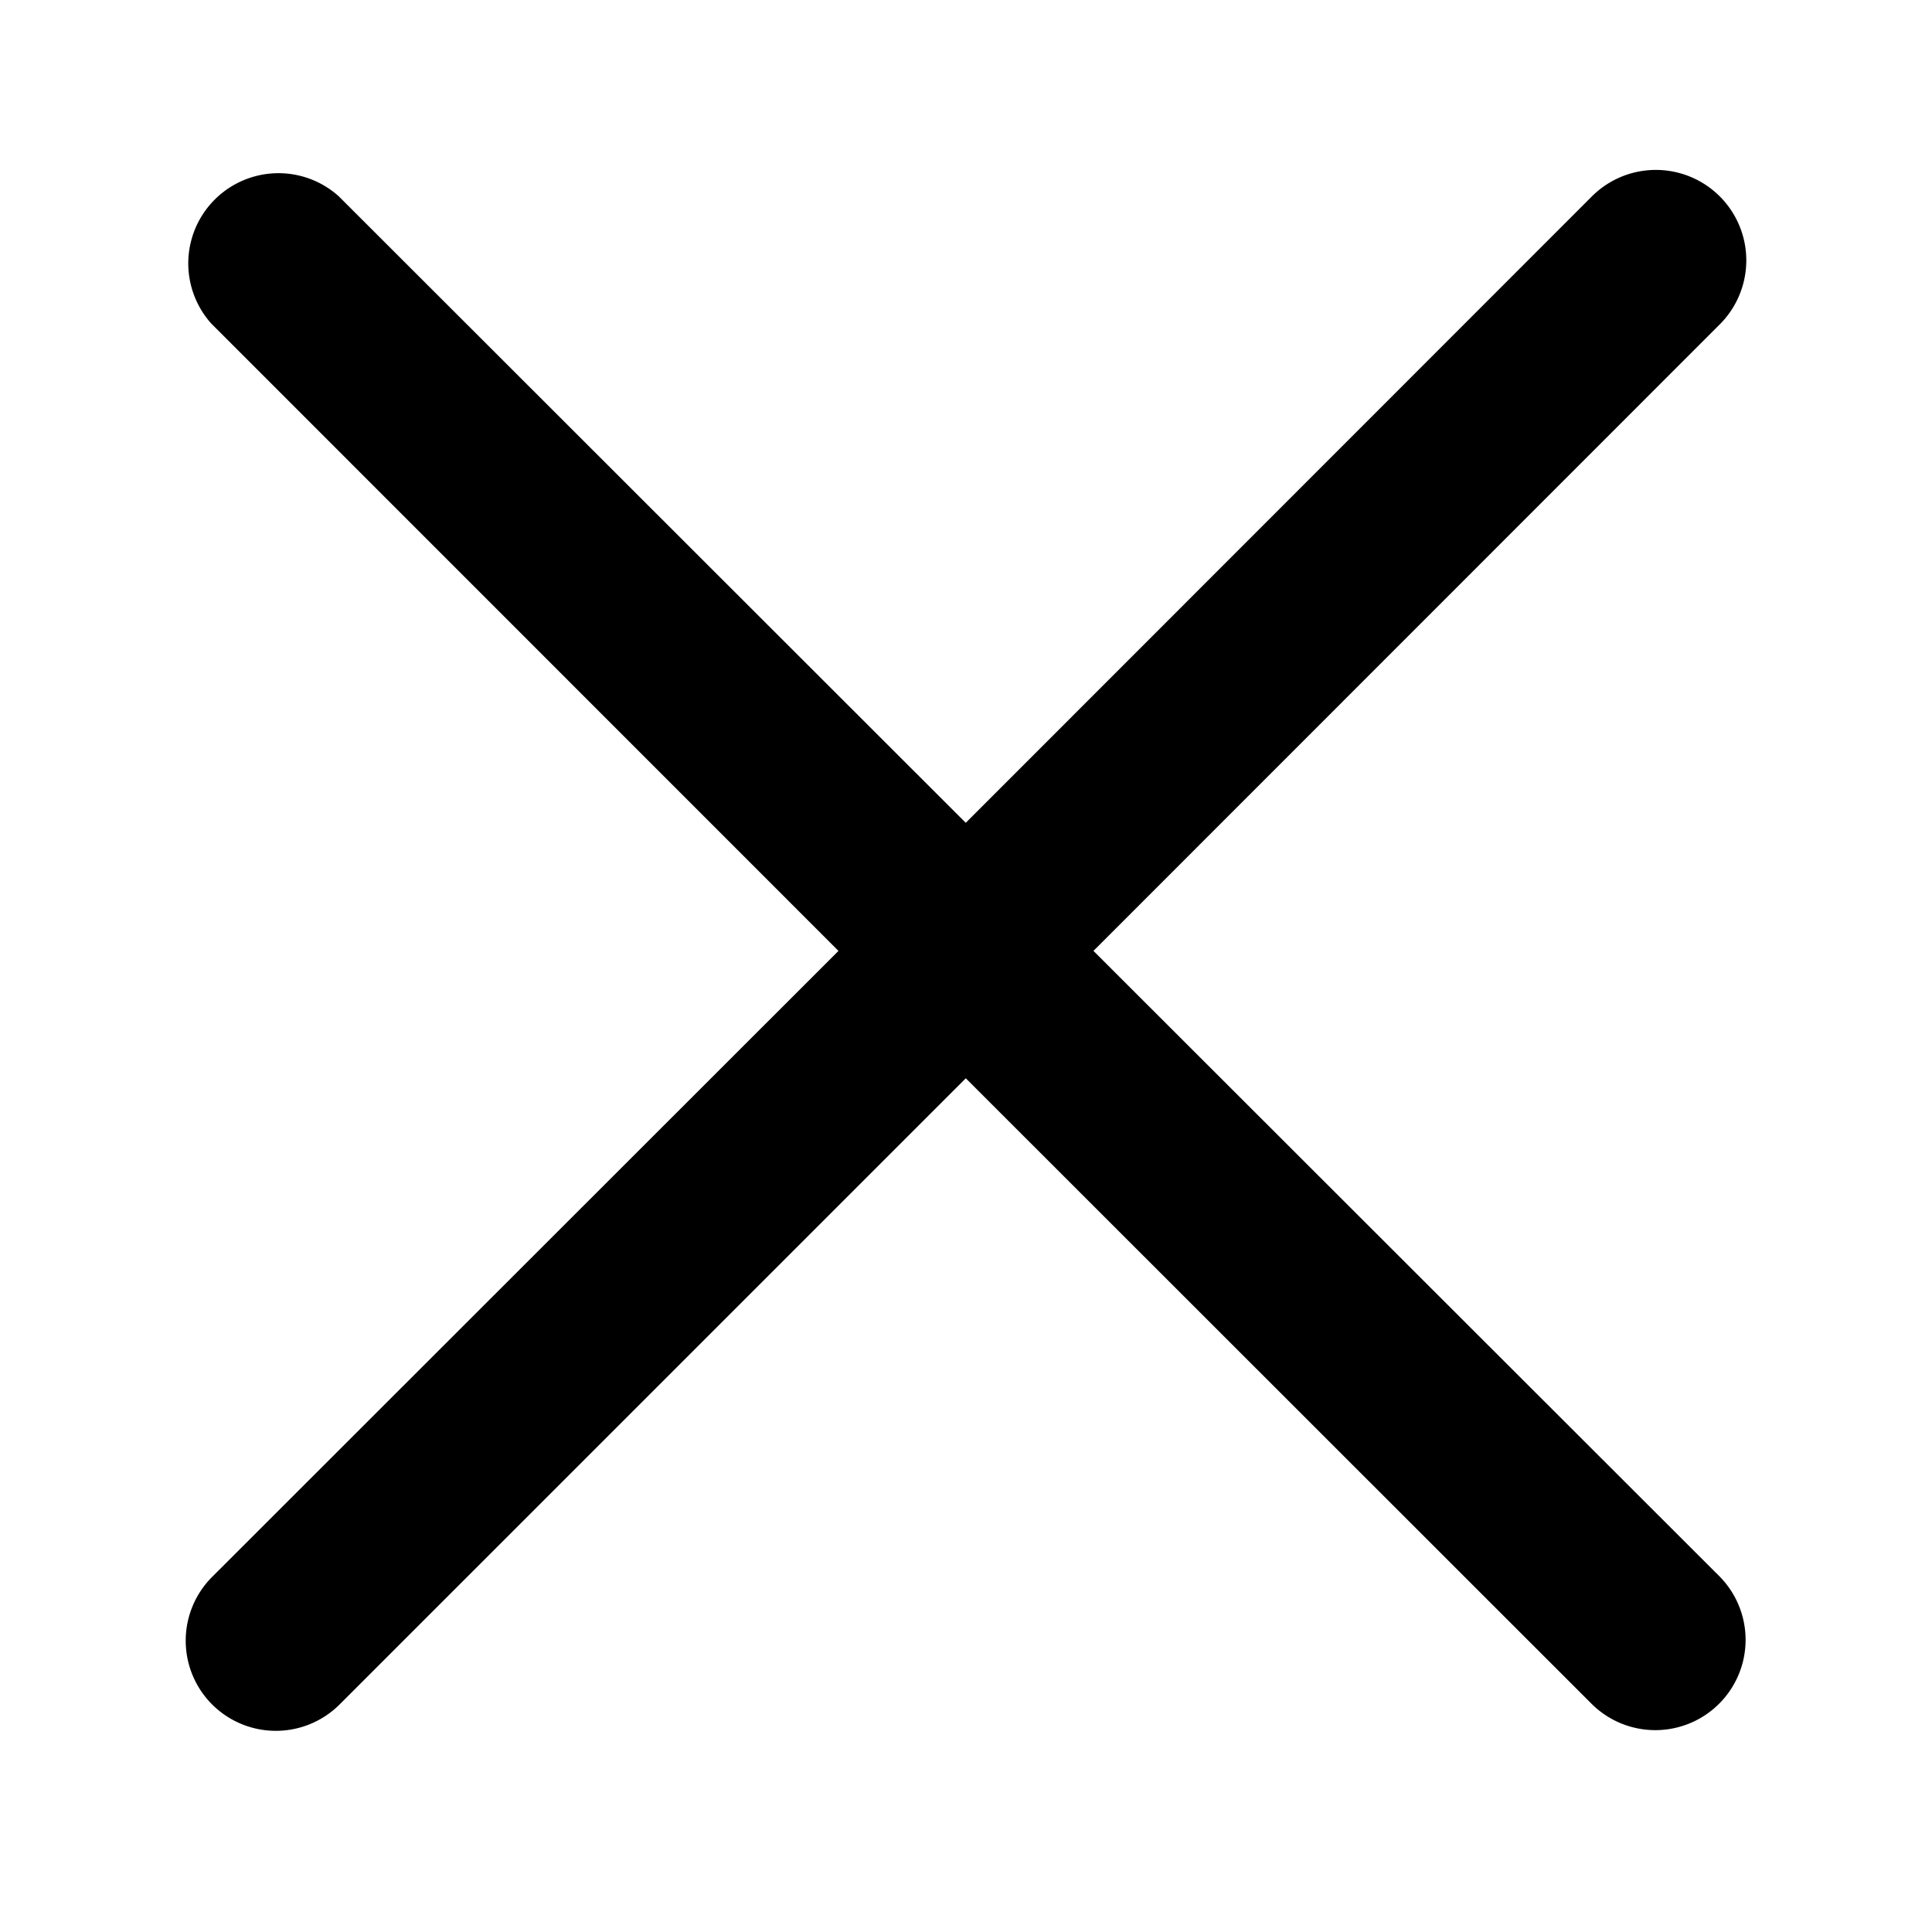 <svg xmlns="http://www.w3.org/2000/svg" width="26" height="26" viewBox="0 0 26 26">
  <g id="btn_menu" transform="translate(0 -0.473)">
    <path id="close_icon" d="M4.216,23.786a.714.714,0,0,0,1.011,0l8.779-8.779,8.783,8.779A.715.715,0,0,0,23.8,22.775L15.017,14,23.8,5.214A.715.715,0,0,0,22.785,4.2l-8.779,8.783L5.223,4.207A.714.714,0,0,0,4.216,5.214L13,14,4.216,22.779a.714.714,0,0,0,0,1.007Z" transform="translate(-1.009 -0.73)" stroke="#000" stroke-width="1"/>
    <rect id="area" width="26" height="26" transform="translate(0 0.473)" opacity="0"/>
  </g>
</svg>

